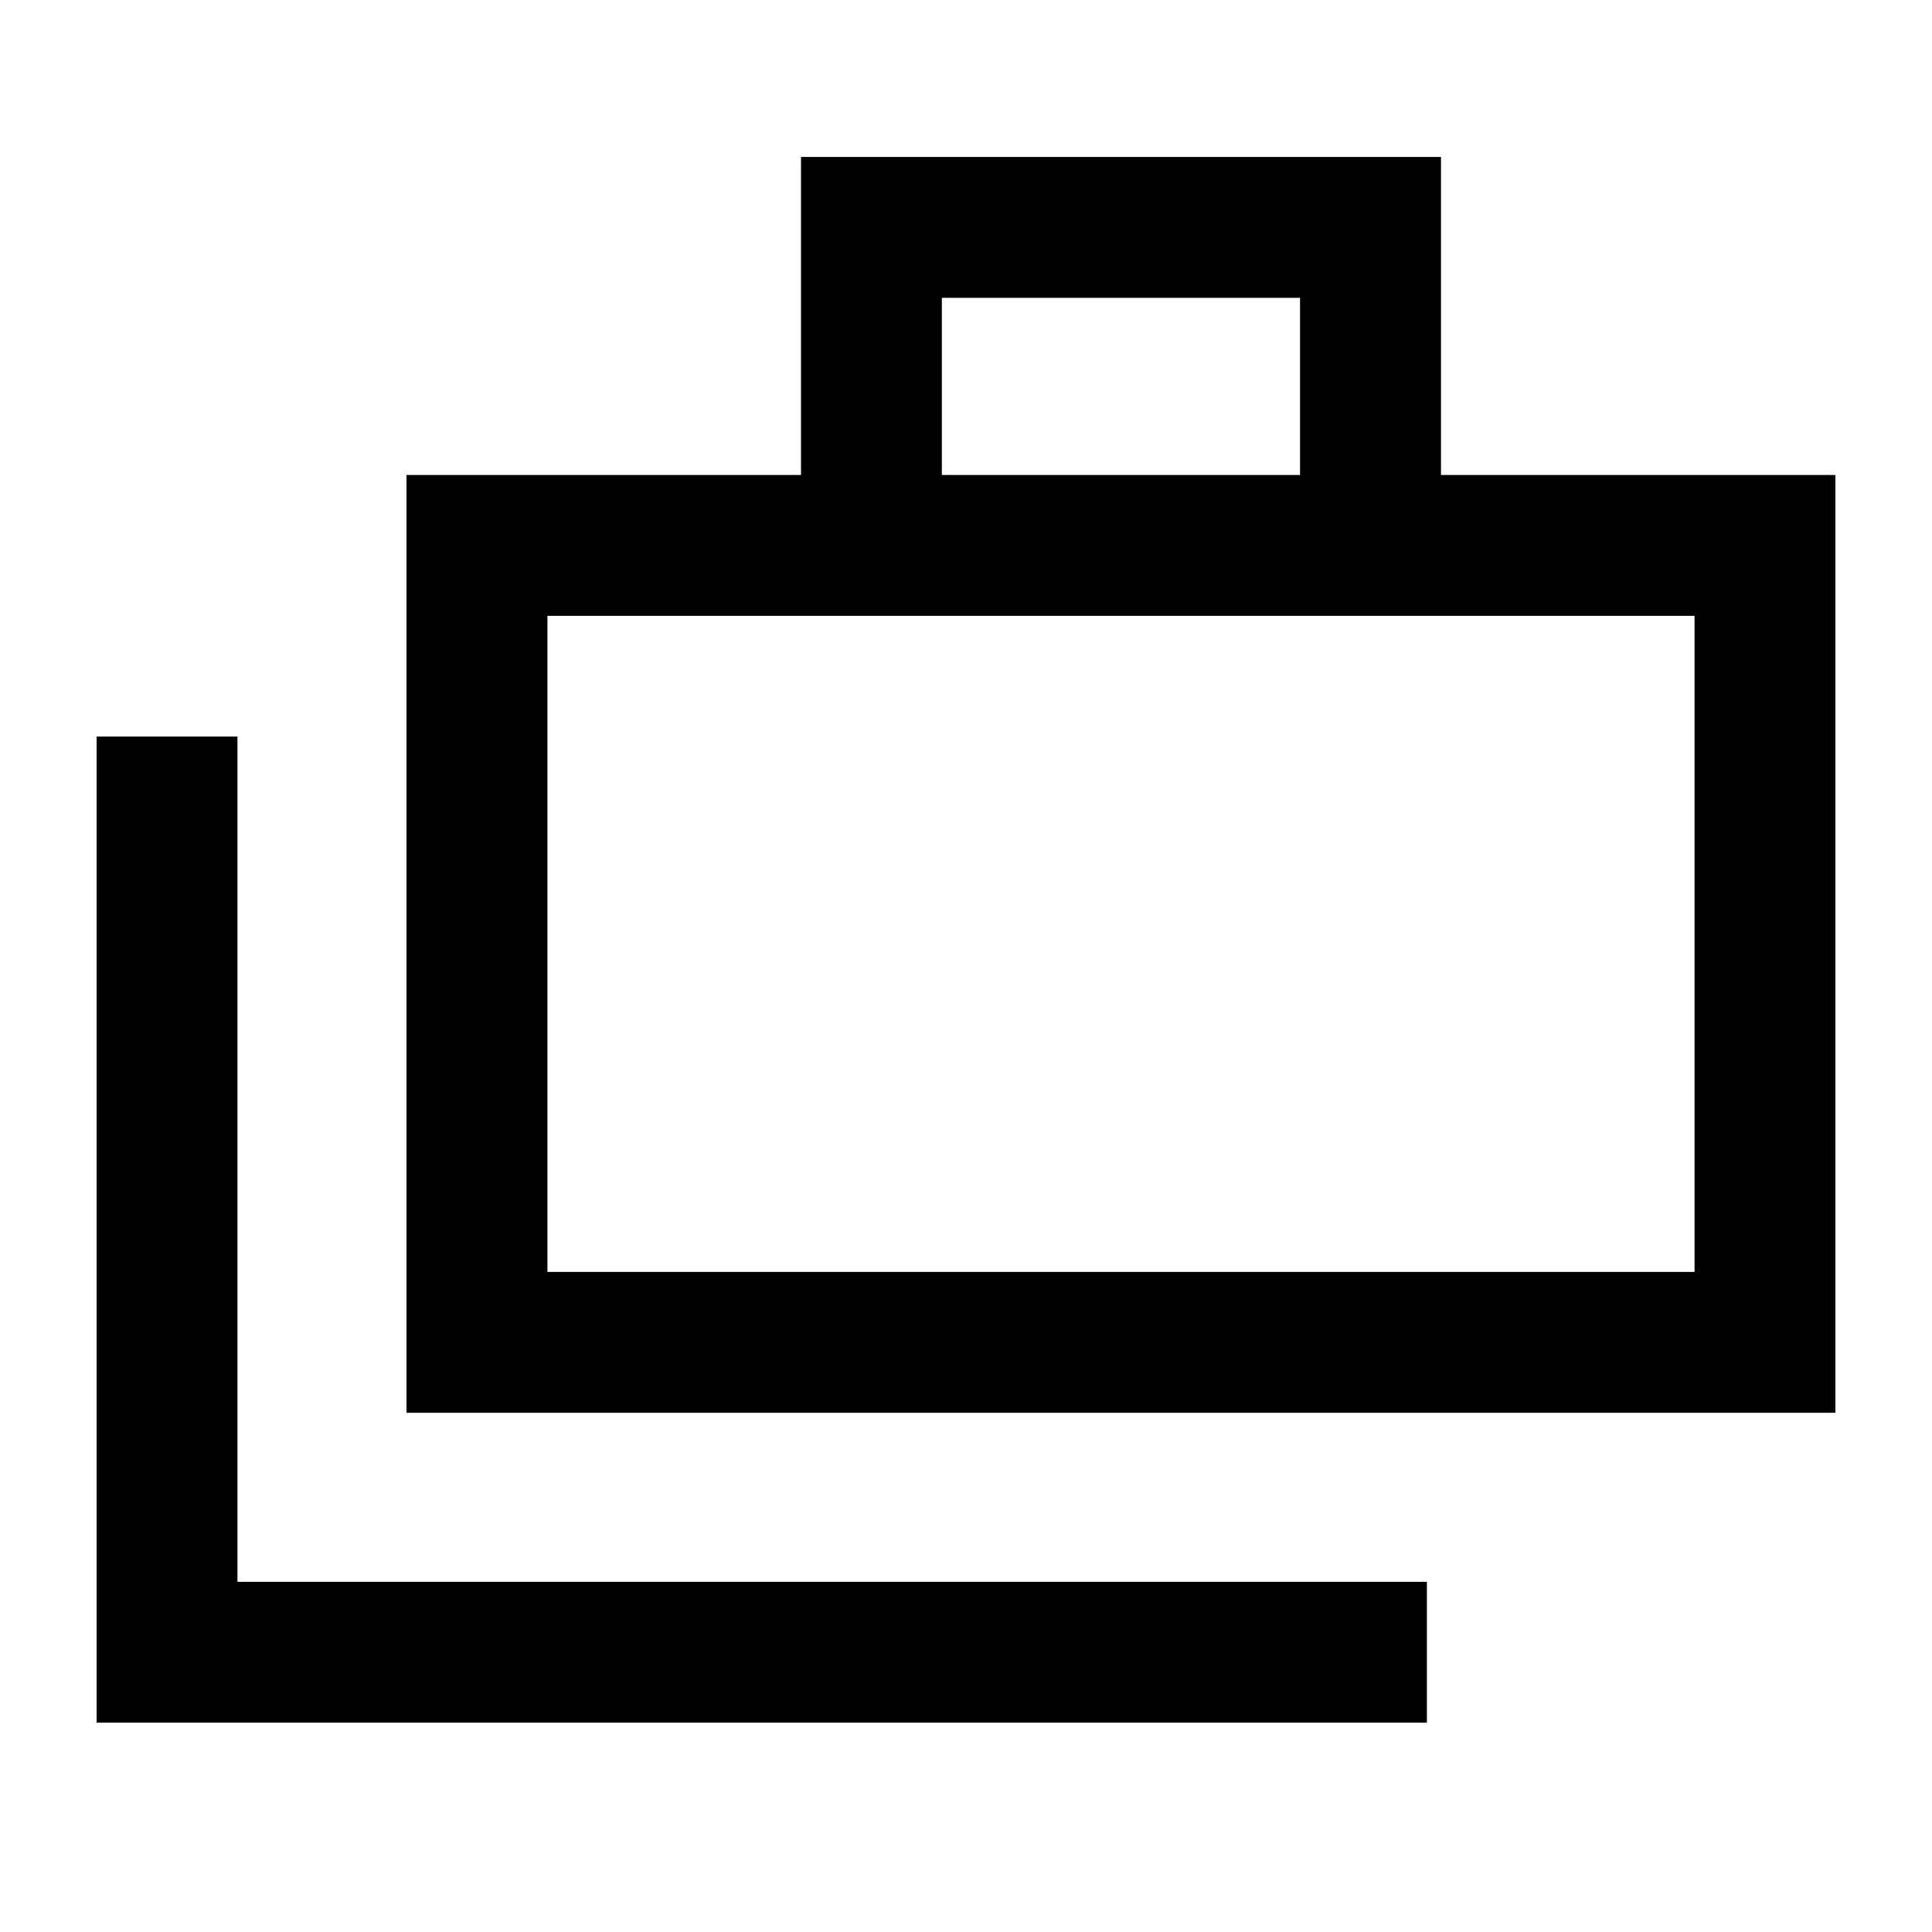 <svg xmlns="http://www.w3.org/2000/svg" height="20" width="20"><path d="M1 17.833V7.625h1.458v8.75h12.313v1.458Zm3.208-3.208V4.917h4.084V1.625h6.625v3.292H19v9.708ZM9.75 4.917h3.708V3.083H9.75Zm-4.083 8.25h11.875V6.375H5.667Zm0-6.792v6.792Z"/></svg>
